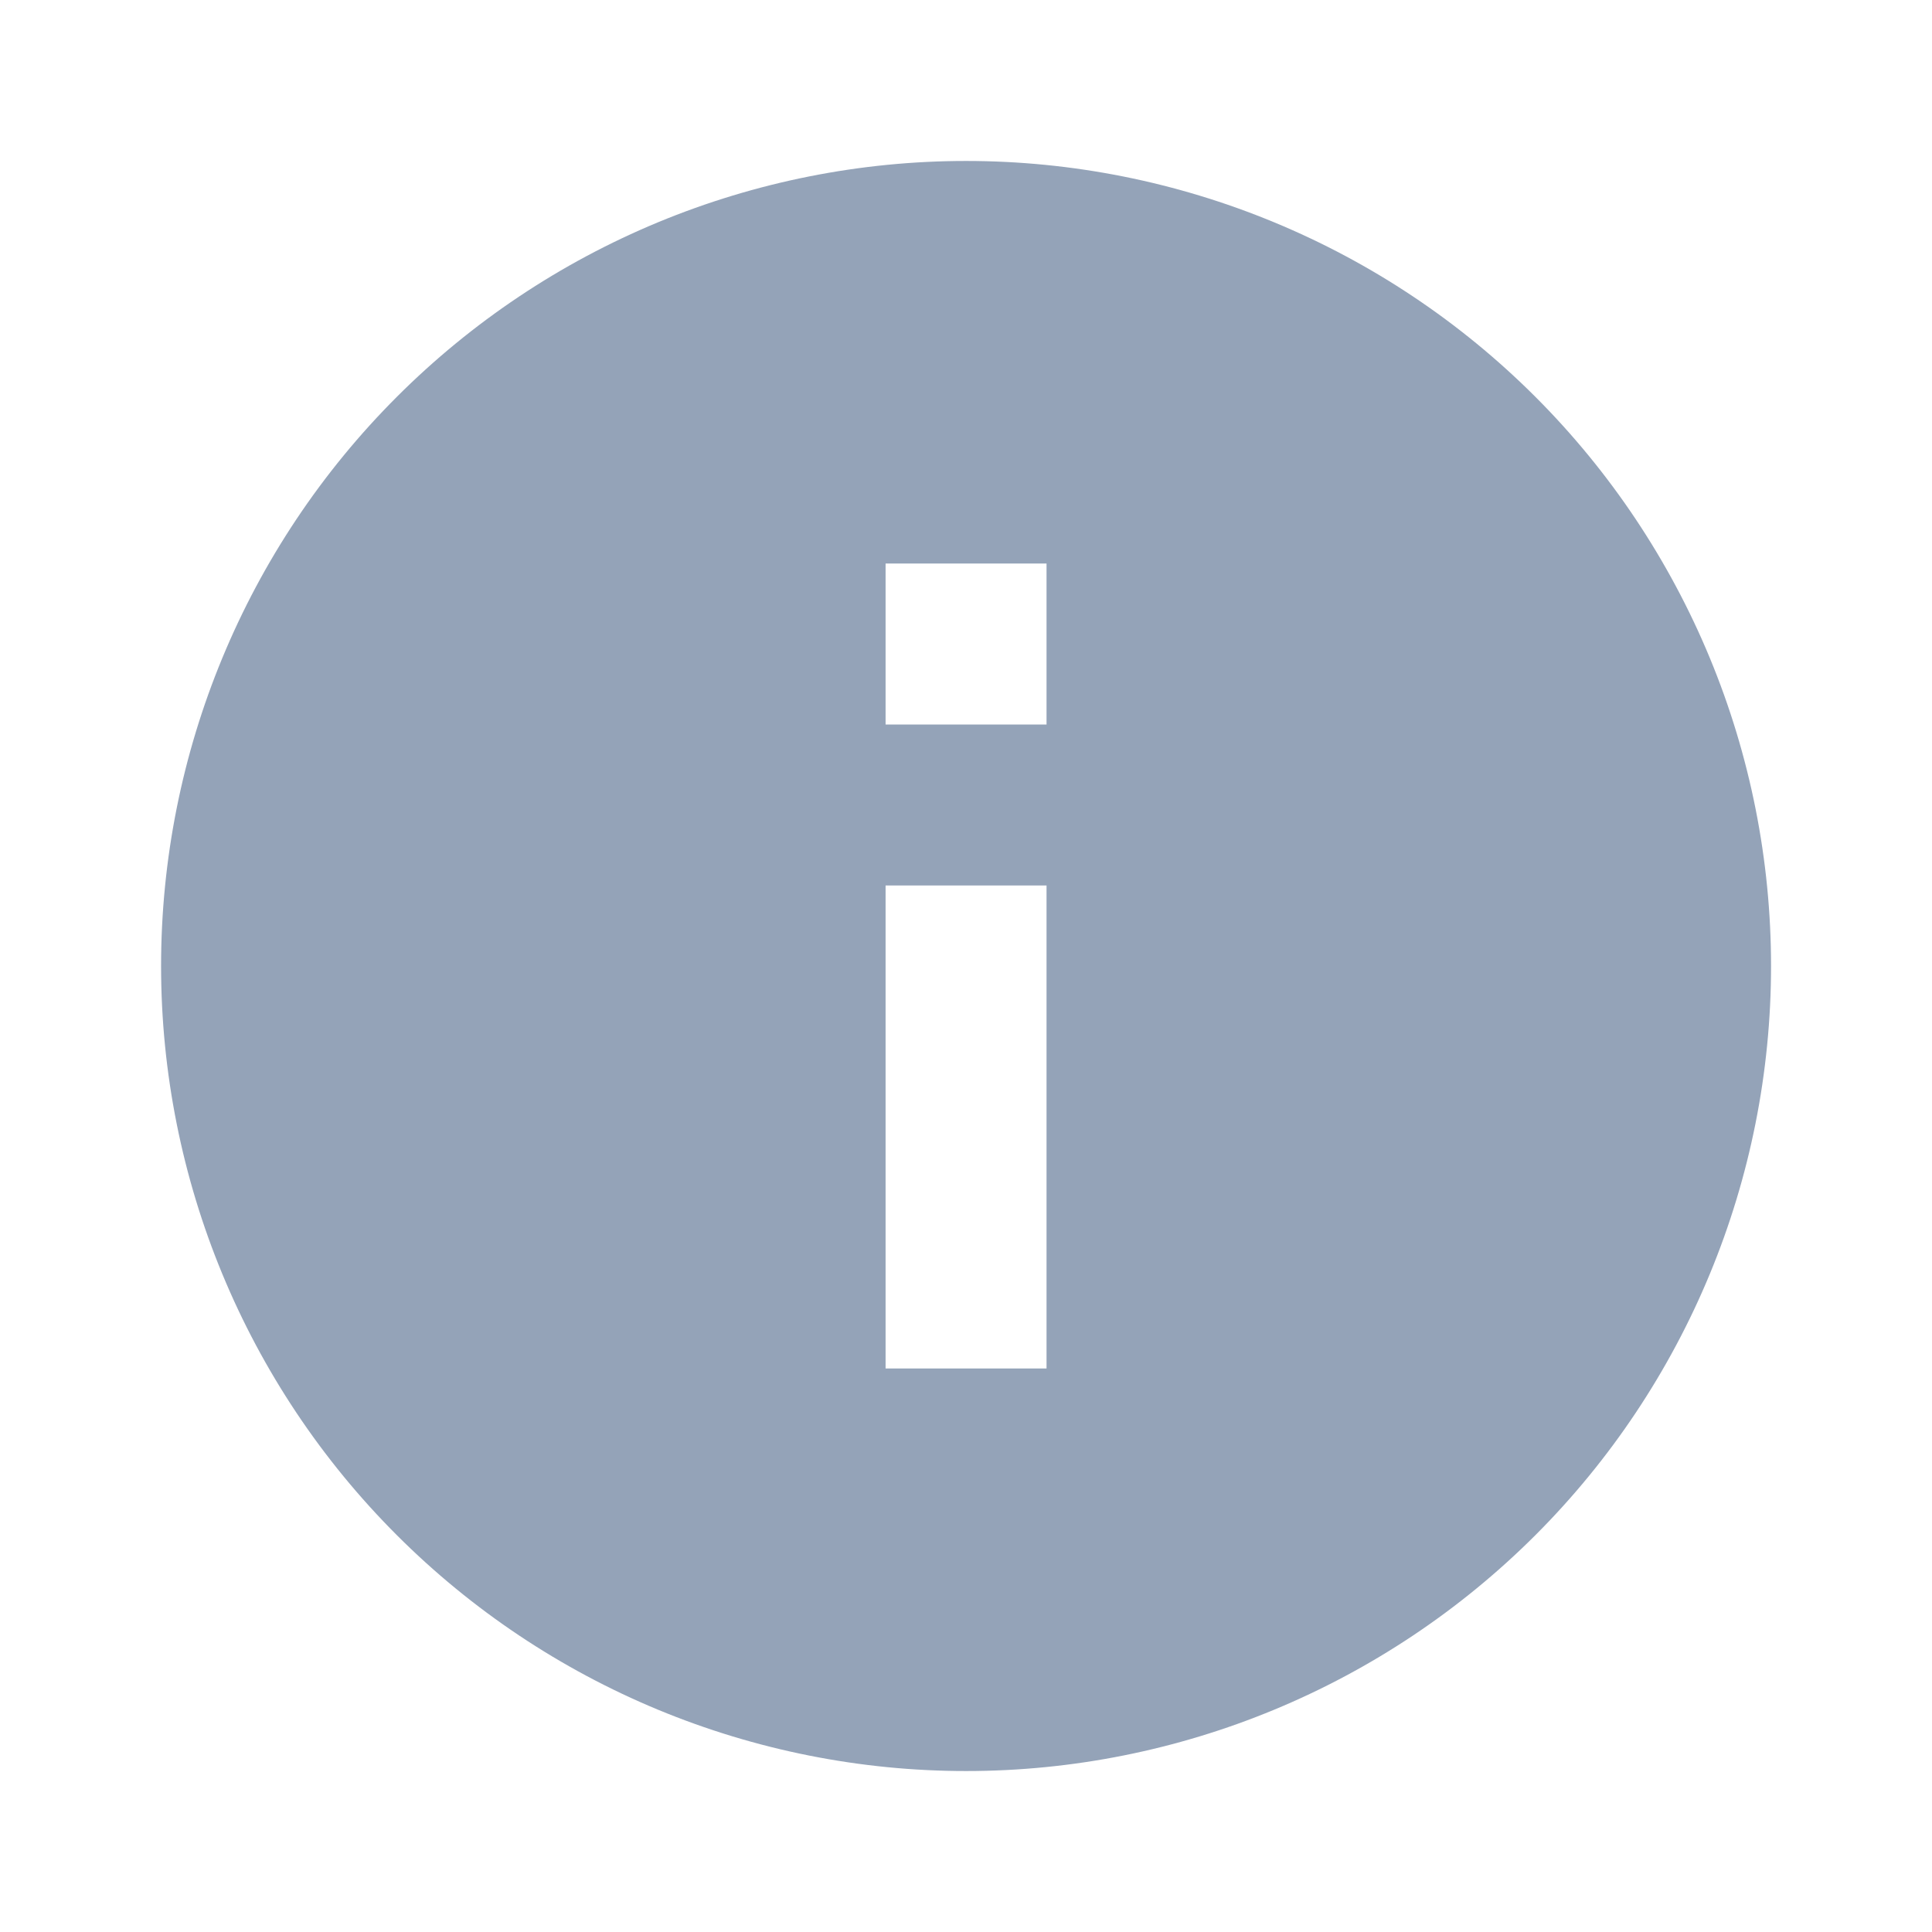 <svg width="16" height="16" viewBox="0 0 16 16" fill="none" xmlns="http://www.w3.org/2000/svg">
<path d="M8.667 6H7.334V4.667H8.667V6ZM8.667 11.333H7.334V7.333H8.667V11.333ZM8.001 1.333C7.125 1.333 6.258 1.506 5.449 1.841C4.641 2.176 3.906 2.667 3.287 3.286C2.036 4.536 1.334 6.232 1.334 8C1.334 9.768 2.036 11.464 3.287 12.714C3.906 13.333 4.641 13.824 5.449 14.159C6.258 14.494 7.125 14.667 8.001 14.667C9.769 14.667 11.464 13.964 12.715 12.714C13.965 11.464 14.667 9.768 14.667 8C14.667 7.125 14.495 6.258 14.16 5.449C13.825 4.64 13.334 3.905 12.715 3.286C12.096 2.667 11.361 2.176 10.552 1.841C9.743 1.506 8.876 1.333 8.001 1.333Z" fill="#94A3B8"/>
</svg>
